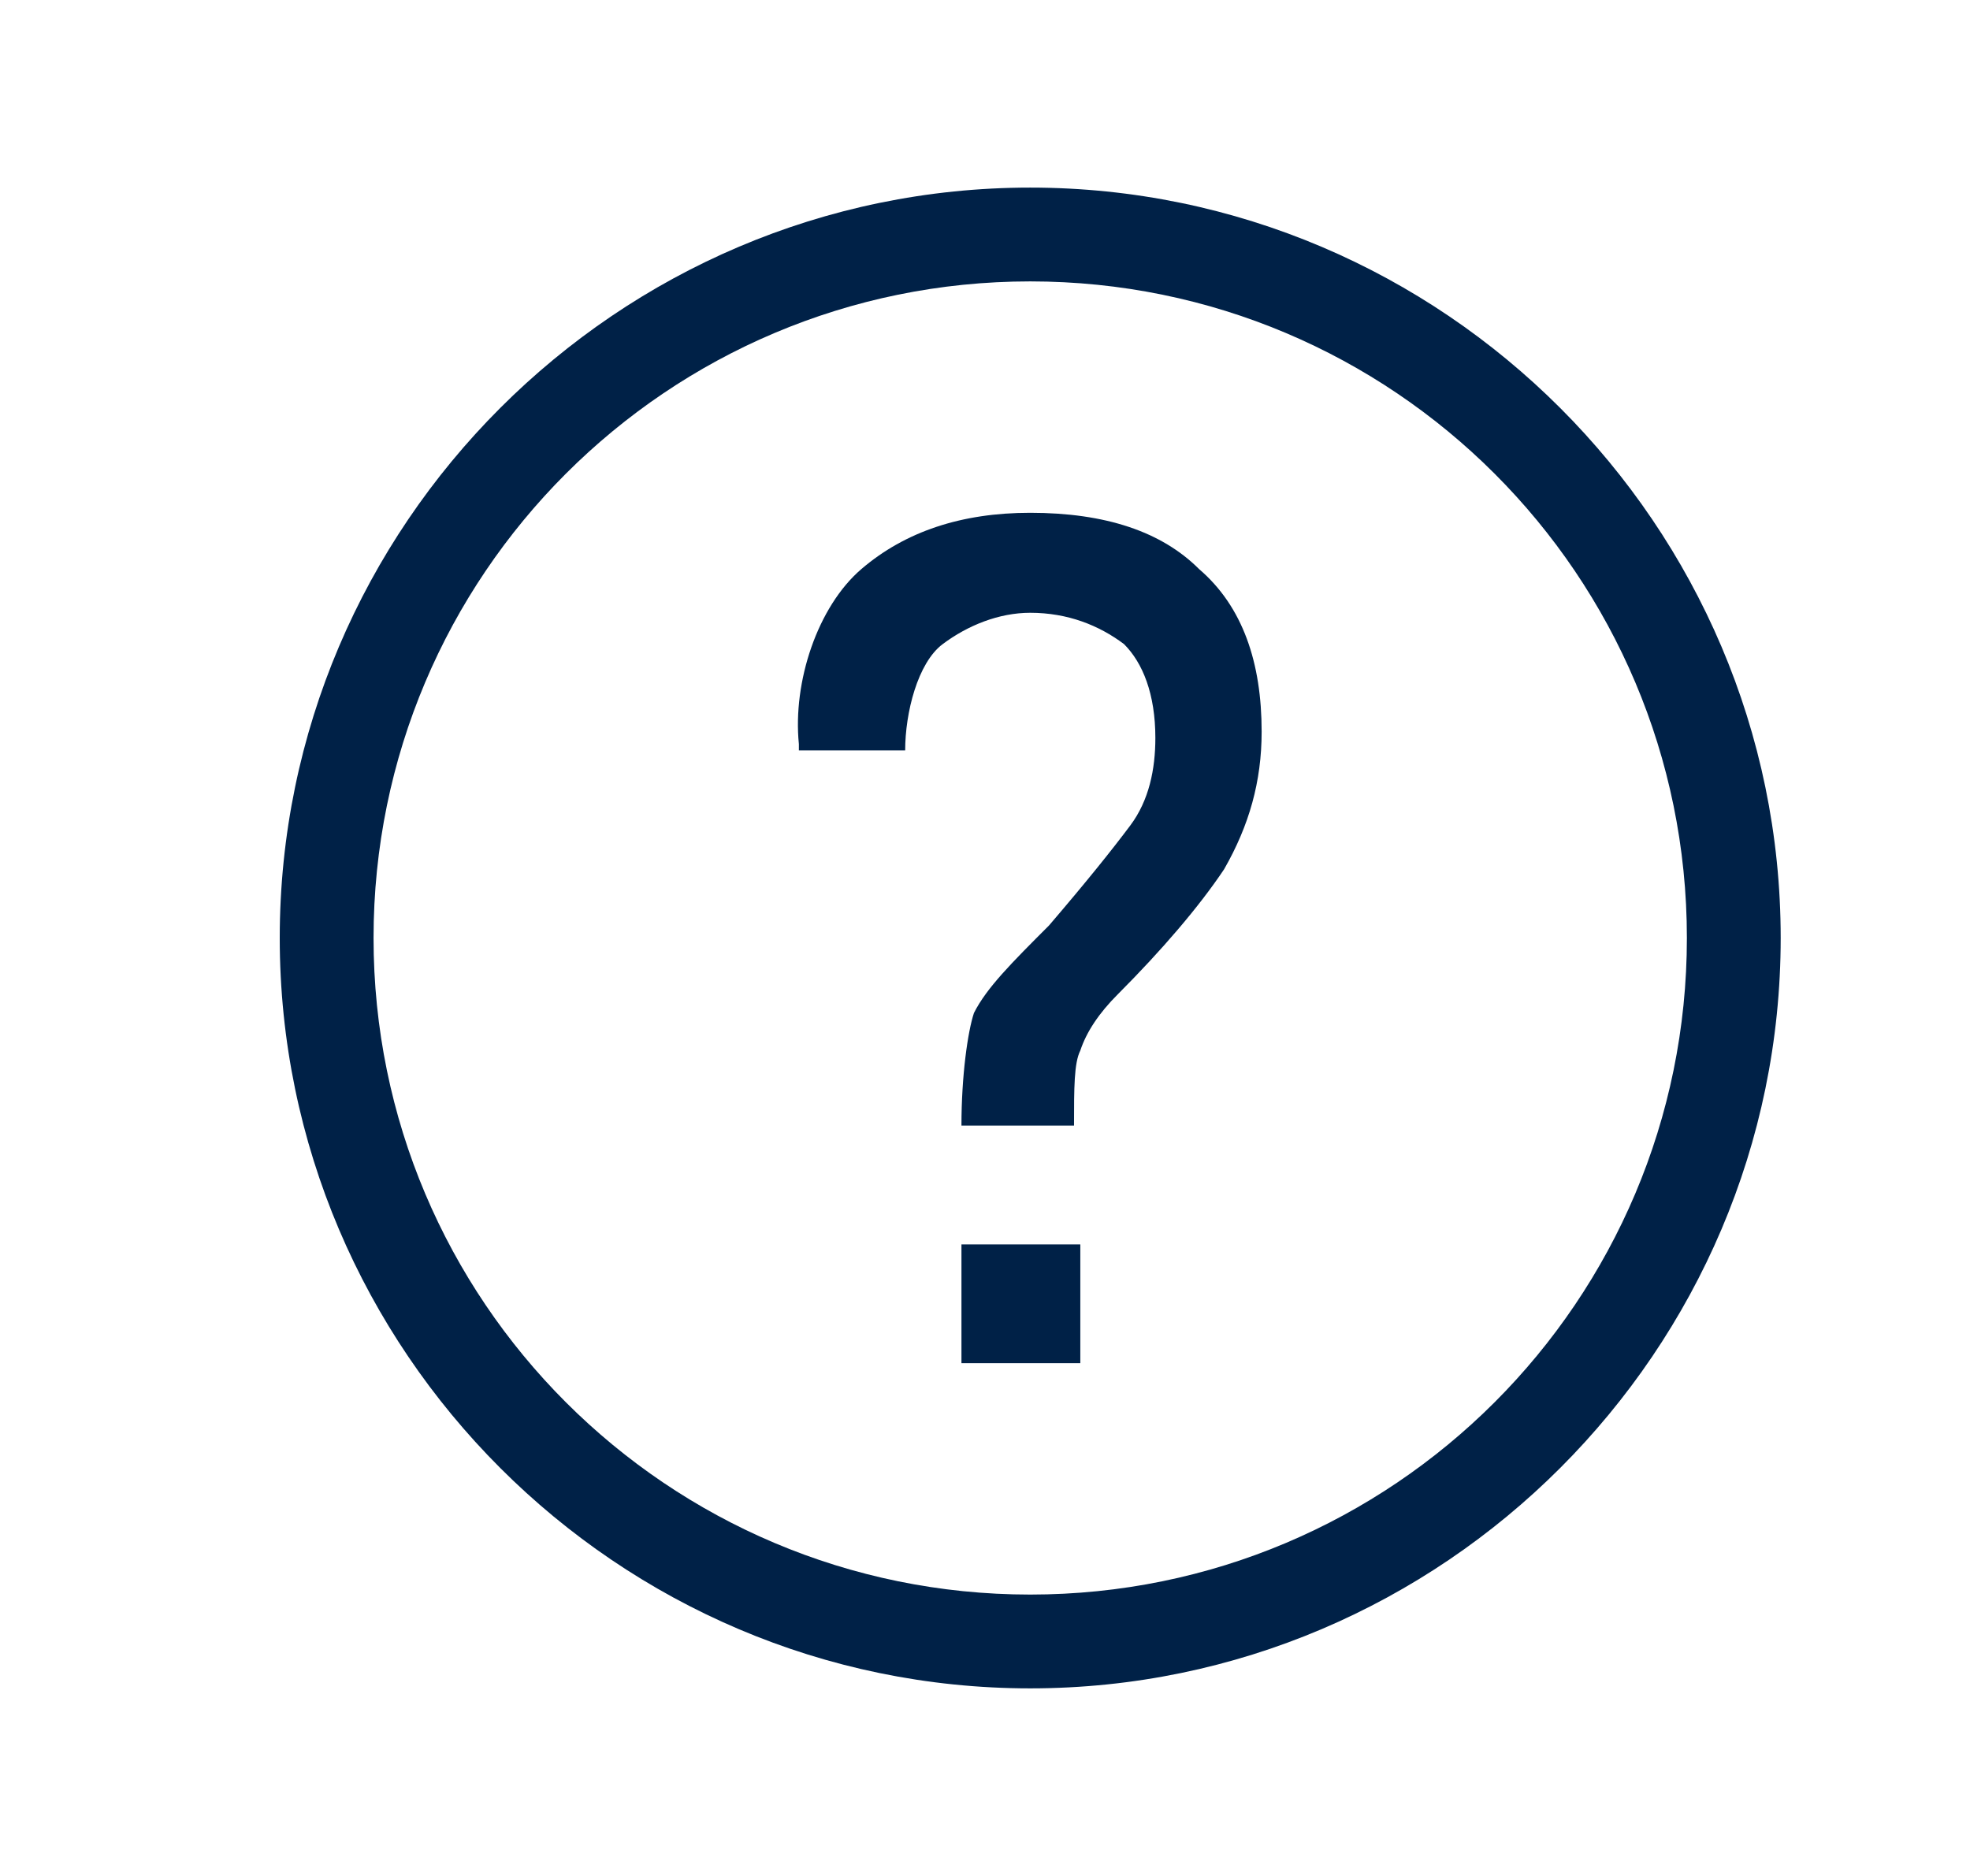 <svg width="21" height="20" viewBox="0 0 21 20" fill="none" xmlns="http://www.w3.org/2000/svg">
<path fill-rule="evenodd" clip-rule="evenodd" d="M2.982 10C2.982 5.6 6.582 2 10.982 2C15.382 2 18.982 5.6 18.982 10C18.982 14.4 15.382 18 10.982 18C6.582 18 2.982 14.4 2.982 10ZM3.982 10C3.982 13.867 7.116 17 10.982 17C14.849 17 17.982 13.867 17.982 10C17.982 6.133 14.849 3 10.982 3C7.116 3 3.982 6.133 3.982 10ZM10.249 14.533H11.516V13.267H10.249V14.533ZM9.182 6.067C9.649 5.667 10.249 5.467 10.982 5.467C11.782 5.467 12.382 5.667 12.782 6.067C13.249 6.467 13.449 7.067 13.449 7.8C13.449 8.333 13.316 8.8 13.049 9.267C12.782 9.667 12.382 10.133 11.916 10.6C11.716 10.8 11.582 11 11.516 11.2C11.449 11.333 11.449 11.6 11.449 12H10.249C10.249 11.467 10.316 11 10.382 10.8C10.516 10.533 10.782 10.267 11.182 9.867C11.582 9.4 11.849 9.067 12.049 8.8C12.249 8.533 12.316 8.2 12.316 7.867C12.316 7.4 12.182 7.067 11.982 6.867C11.716 6.667 11.382 6.533 10.982 6.533C10.649 6.533 10.316 6.667 10.049 6.867C9.782 7.067 9.649 7.6 9.649 8H8.516V7.933C8.449 7.267 8.716 6.467 9.182 6.067Z" fill="#002147"/>
</svg>
